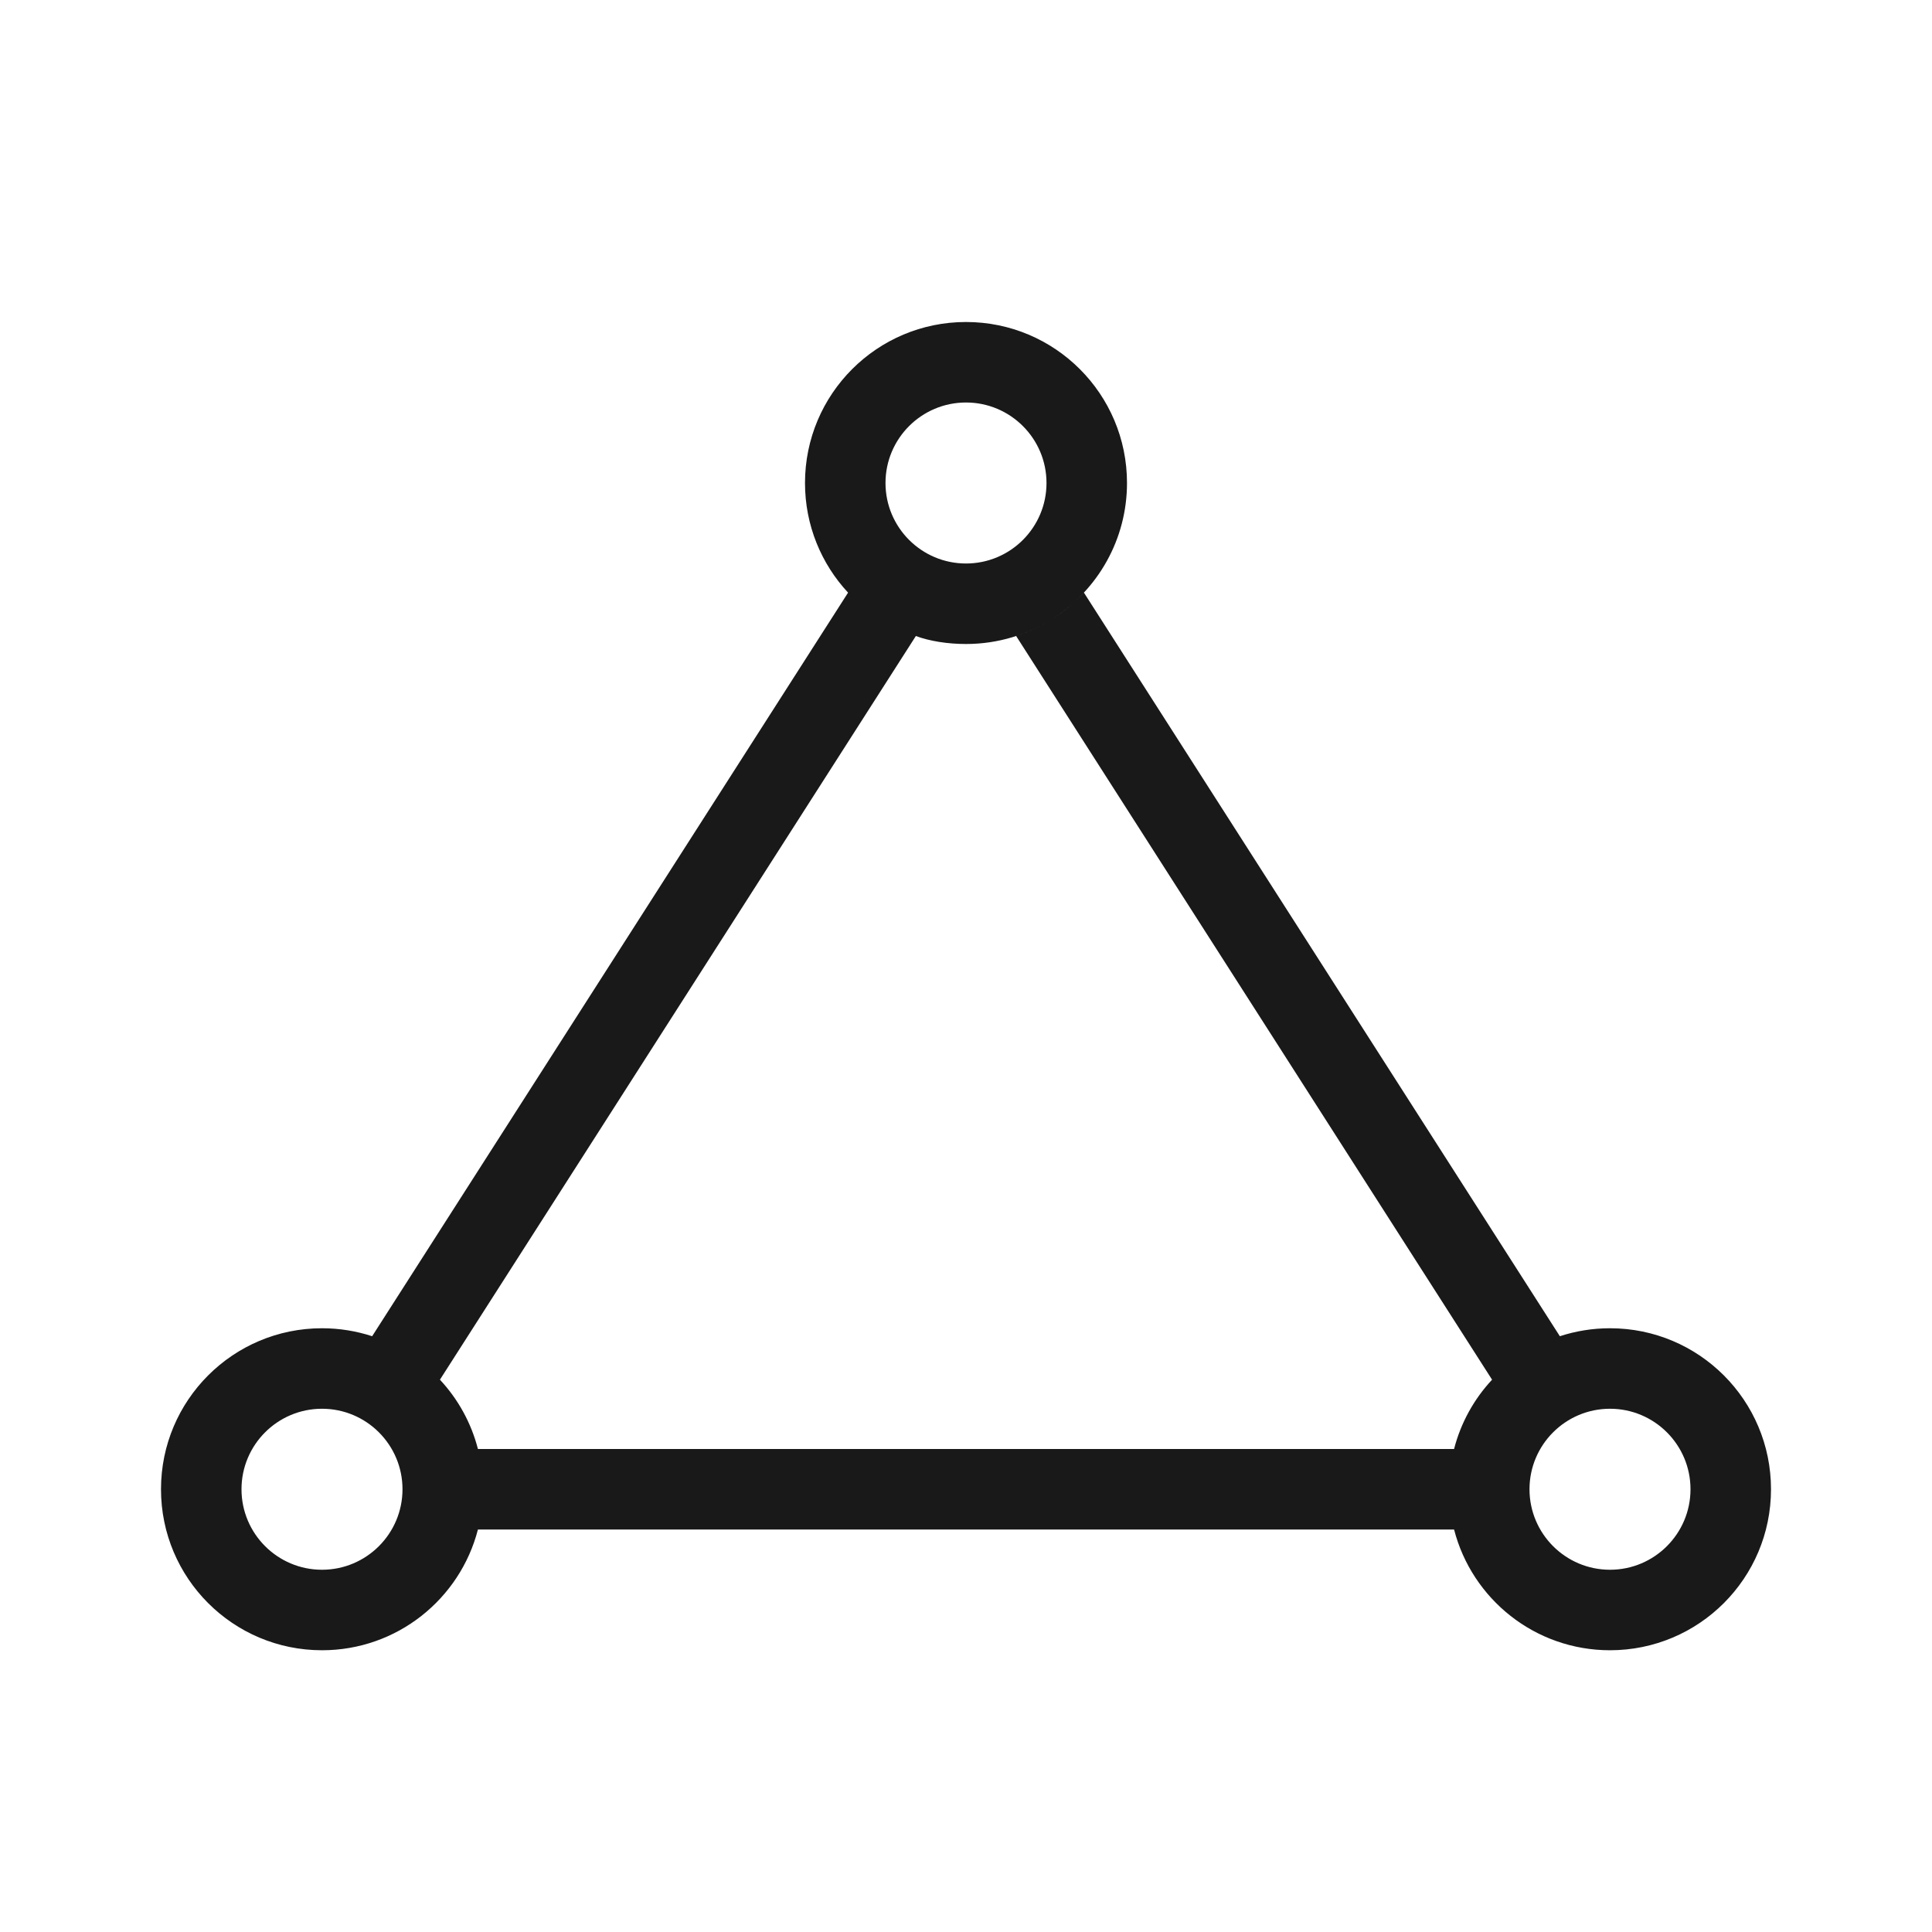 <svg width="24" height="24" viewBox="0 0 24 24" fill="none" xmlns="http://www.w3.org/2000/svg">
<path opacity="0.9" fill-rule="evenodd" clip-rule="evenodd" d="M12 8C12.4 8 12.773 7.882 13.086 7.68C13.636 7.323 14 6.704 14 6C14 4.895 13.105 4 12 4C10.895 4 10 4.895 10 6C10 6.526 10.203 7.005 10.535 7.362L4.623 16.599C4.427 16.535 4.218 16.5 4 16.5C2.895 16.5 2 17.395 2 18.5C2 19.605 2.895 20.5 4 20.5C4.932 20.5 5.715 19.863 5.937 19H18.063C18.285 19.863 19.068 20.5 20 20.5C21.105 20.5 22 19.605 22 18.5C22 17.395 21.105 16.5 20 16.5C19.782 16.5 19.573 16.535 19.377 16.599L13.465 7.362C13.353 7.482 13.225 7.589 13.086 7.68C12.943 7.772 12.788 7.847 12.623 7.901L18.535 17.139C18.312 17.378 18.147 17.673 18.063 18H5.937C5.853 17.673 5.688 17.378 5.465 17.139L11.377 7.901C11.551 7.965 11.773 8 12 8ZM12 7C12.552 7 13 6.552 13 6C13 5.448 12.552 5 12 5C11.448 5 11 5.448 11 6C11 6.552 11.448 7 12 7ZM5 18.5C5 19.052 4.552 19.5 4 19.5C3.448 19.5 3 19.052 3 18.5C3 17.948 3.448 17.5 4 17.5C4.552 17.5 5 17.948 5 18.5ZM21 18.5C21 19.052 20.552 19.5 20 19.5C19.448 19.5 19 19.052 19 18.5C19 17.948 19.448 17.5 20 17.5C20.552 17.5 21 17.948 21 18.5Z" fill="black"/>
</svg>
